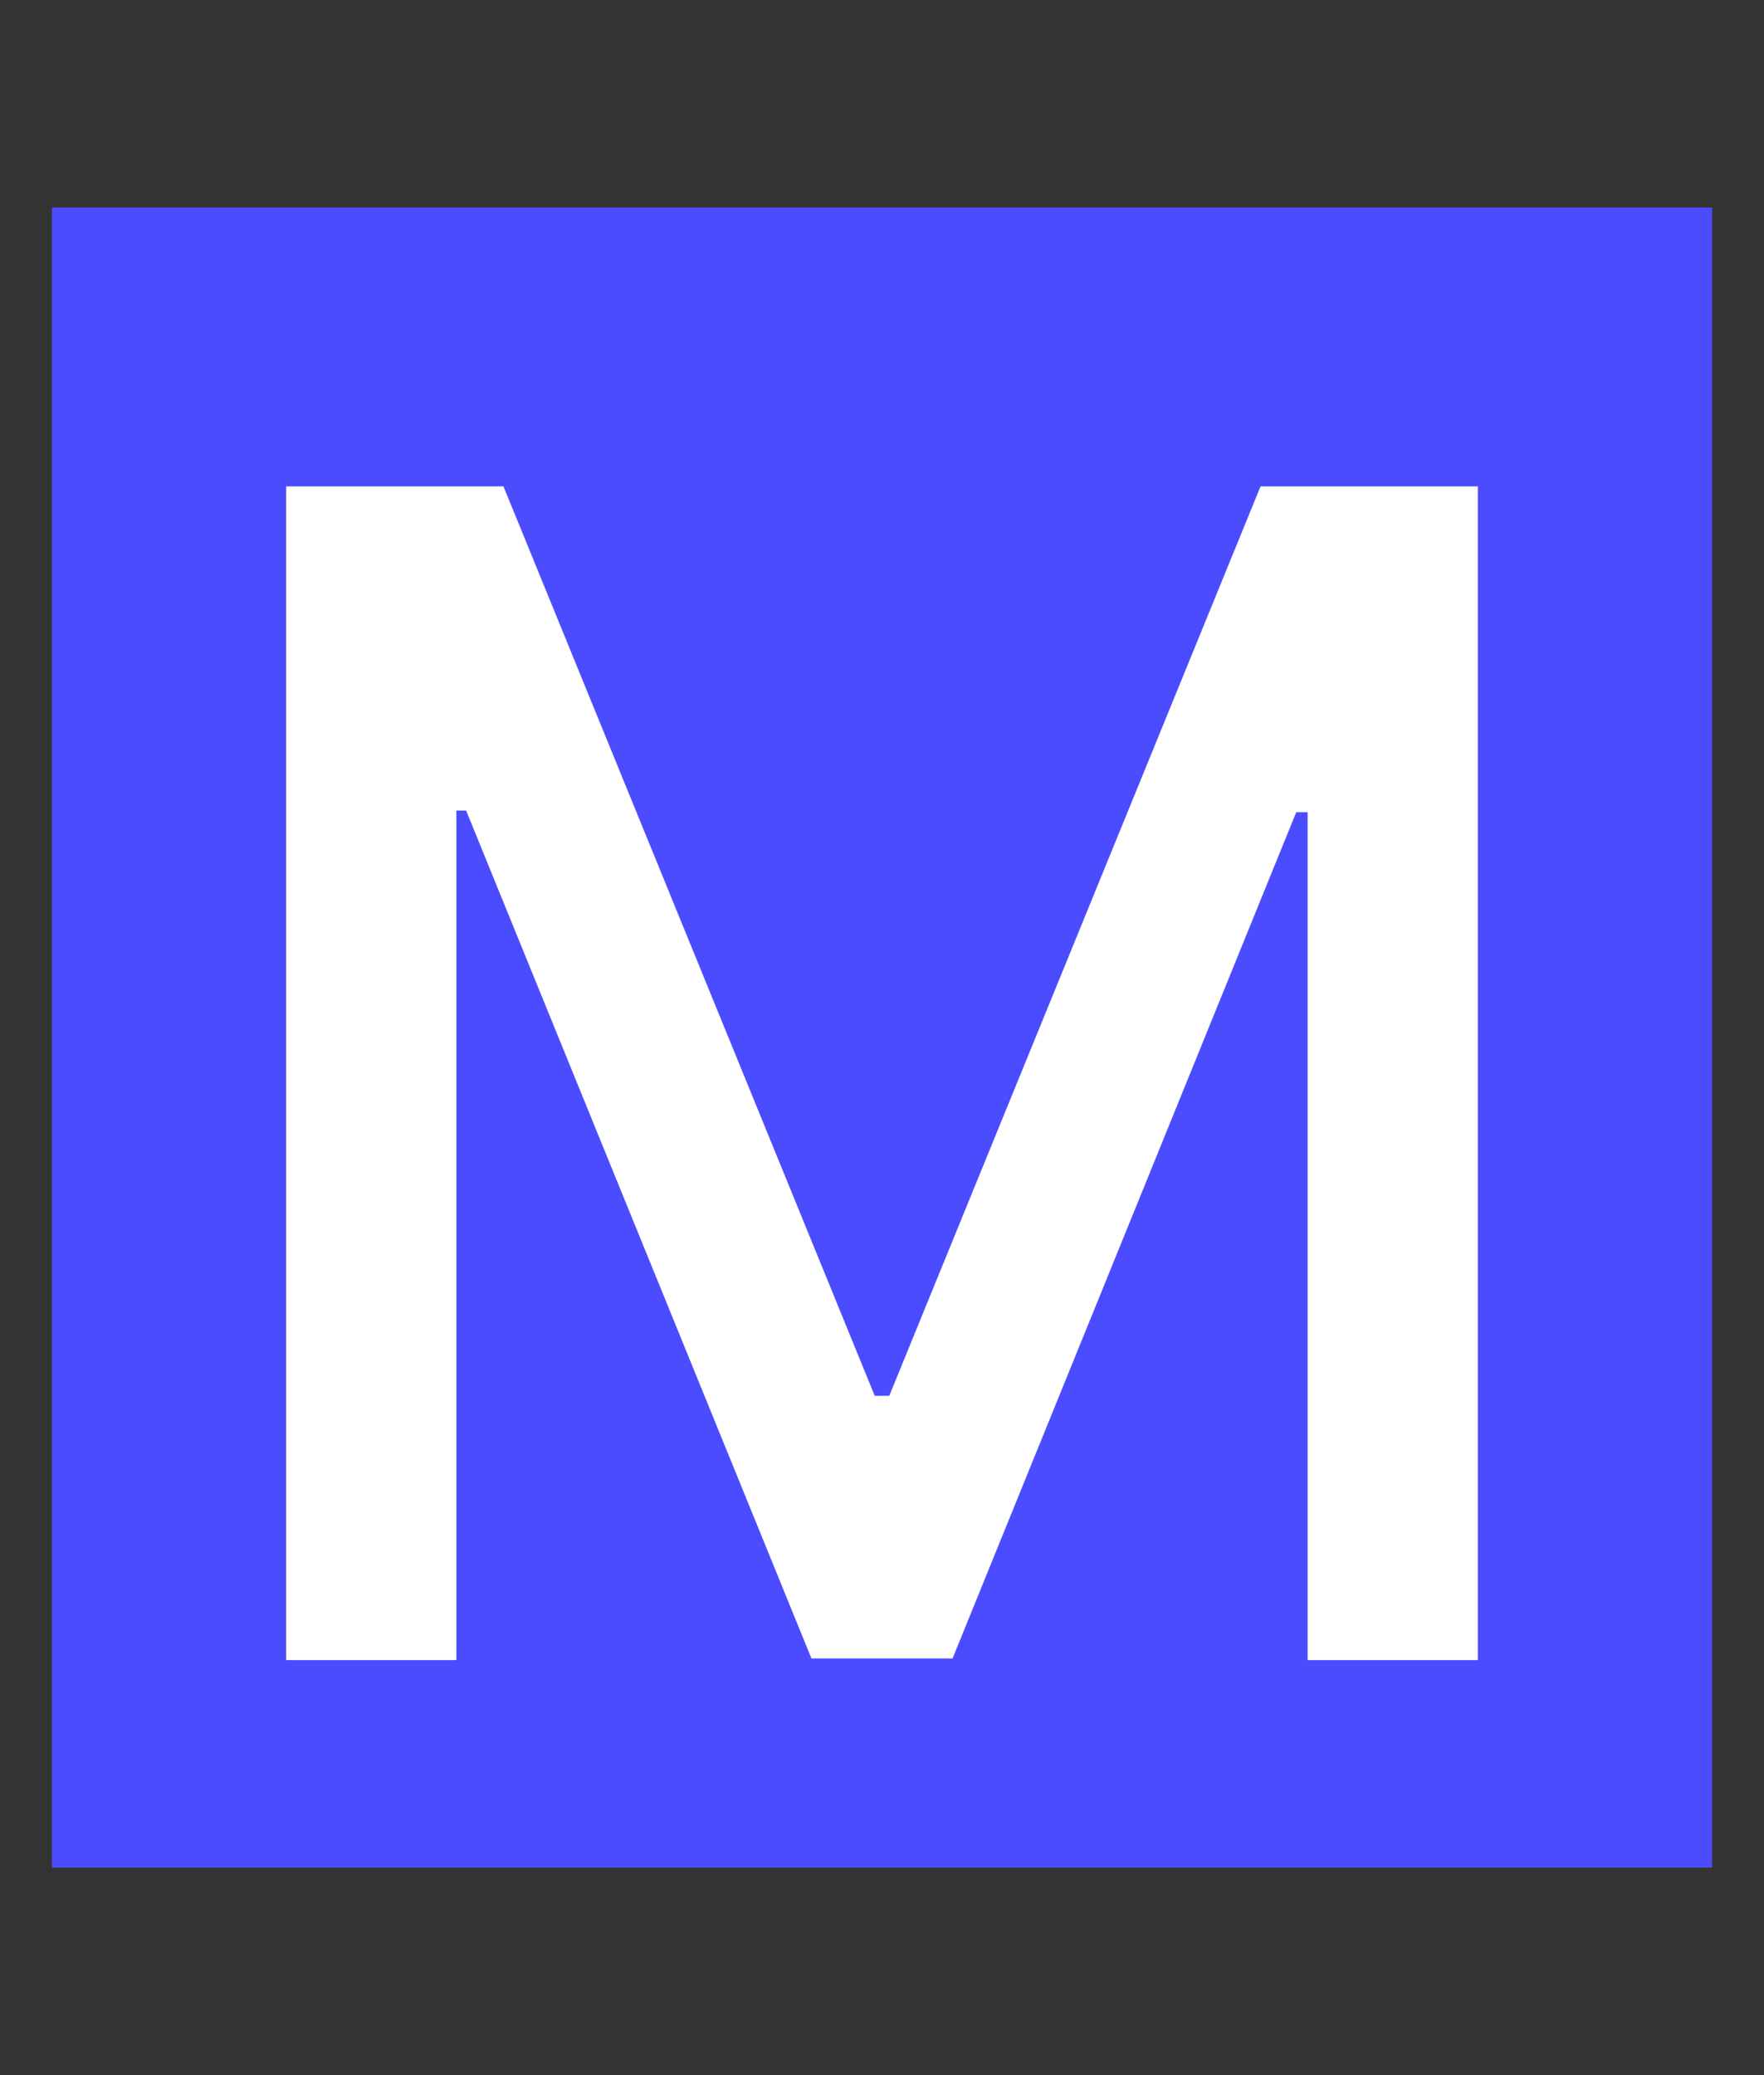 <svg width="17" height="20" viewBox="0 0 17 20" fill="none" xmlns="http://www.w3.org/2000/svg">
<rect x="0" y="0" width="17" height="20" fill="#333333" stroke="none"/>
<rect x="0.5" y="2" width="16" height="16" fill="#4C4CFF"/>
<path d="M4.852 4.688L8.43 13.453H8.57L12.148 4.688H14.242V16H12.602V7.828H12.492L9.18 15.984H7.82L4.492 7.812H4.398V16H2.758V4.688H4.852Z" fill="white"/>
</svg>
